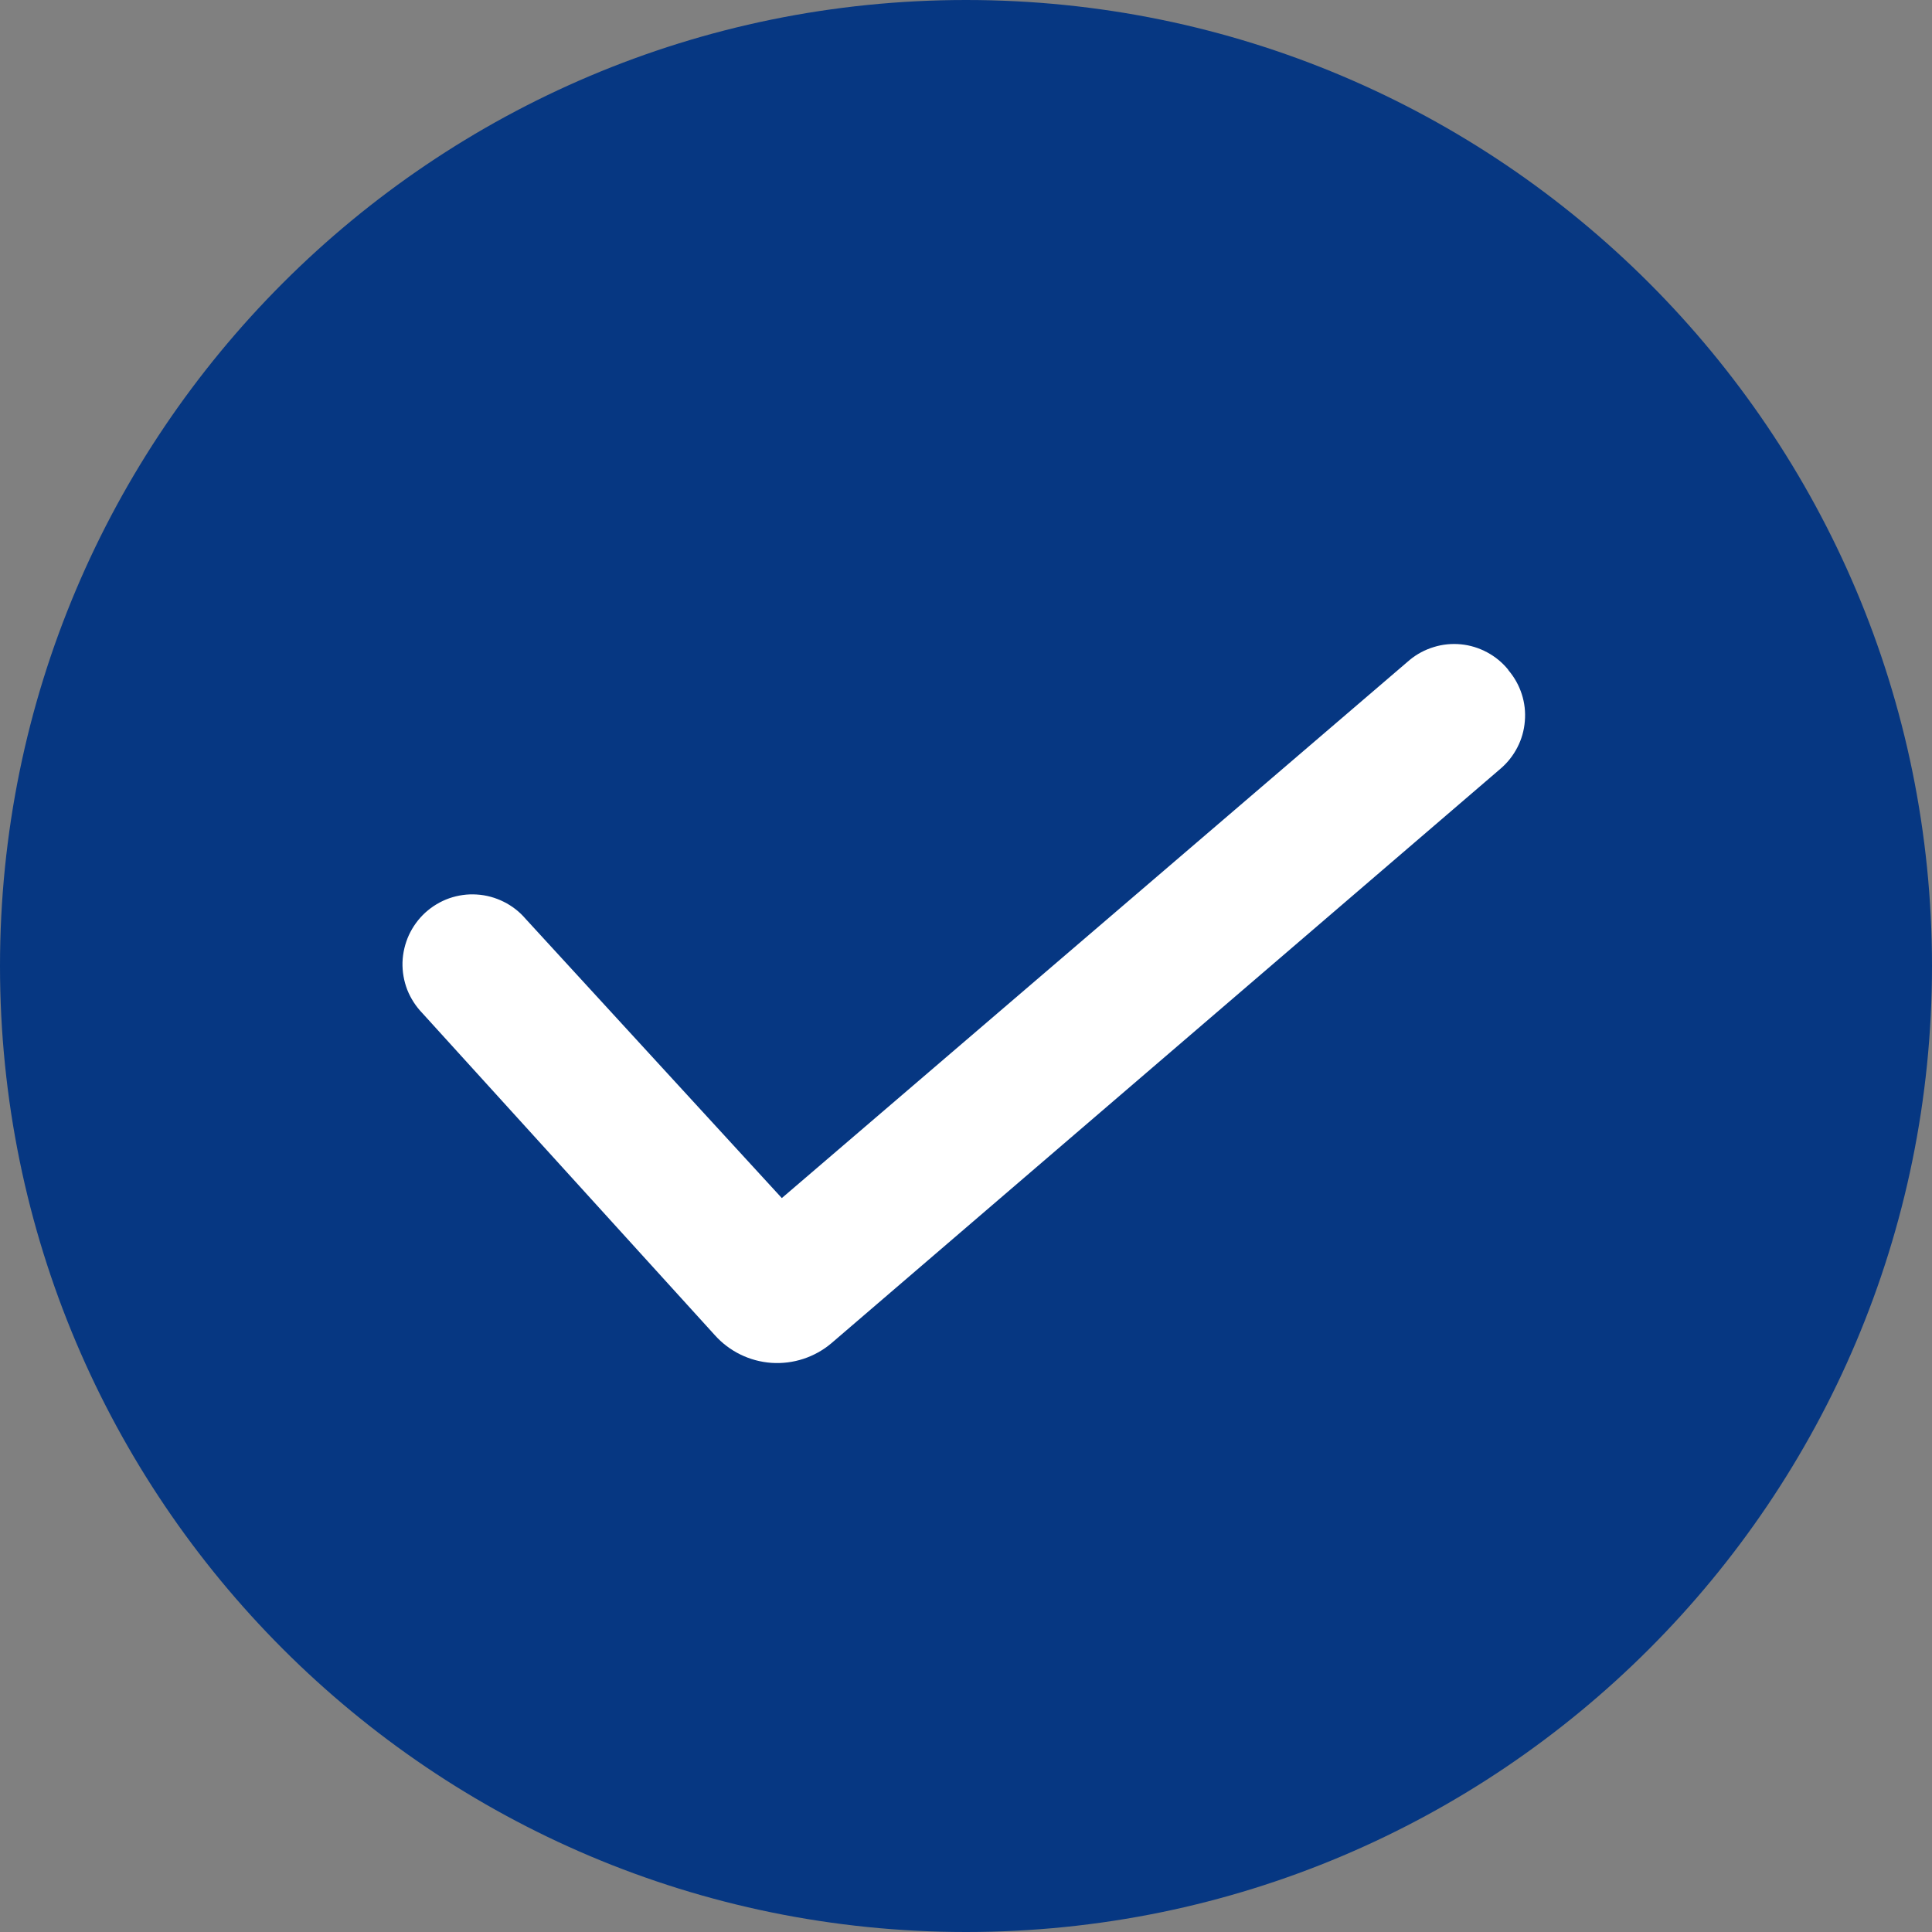 <svg width="24" height="24" viewBox="0 0 24 24" fill="none" xmlns="http://www.w3.org/2000/svg">
<rect x="0" y="0" width="24" height="24" fill="#808080" stroke="none"/>
<path d="M12 24C18.627 24 24 18.627 24 12C24 5.373 18.627 0 12 0C5.373 0 0 5.373 0 12C0 18.627 5.373 24 12 24Z" fill="#063782"/>
<path fill-rule="evenodd" clip-rule="evenodd" d="M18.739 8.327C18.813 8.414 18.869 8.514 18.904 8.623C18.939 8.731 18.952 8.845 18.942 8.959C18.933 9.073 18.902 9.183 18.849 9.285C18.797 9.386 18.726 9.476 18.639 9.55L10.328 16.686C10.121 16.861 9.854 16.948 9.584 16.93C9.313 16.911 9.061 16.788 8.88 16.586L5.247 12.586C5.166 12.502 5.102 12.403 5.059 12.295C5.017 12.186 4.997 12.07 5 11.954C5.004 11.837 5.031 11.723 5.079 11.617C5.128 11.511 5.197 11.416 5.283 11.337C5.369 11.259 5.47 11.198 5.58 11.159C5.69 11.121 5.807 11.104 5.923 11.112C6.039 11.119 6.153 11.15 6.257 11.202C6.362 11.254 6.454 11.326 6.53 11.415L9.712 14.883L17.512 8.198C17.6 8.125 17.702 8.071 17.811 8.038C17.92 8.004 18.035 7.993 18.148 8.004C18.262 8.015 18.372 8.049 18.473 8.103C18.574 8.157 18.663 8.23 18.735 8.319L18.739 8.327Z" fill="white"/>
</svg>
